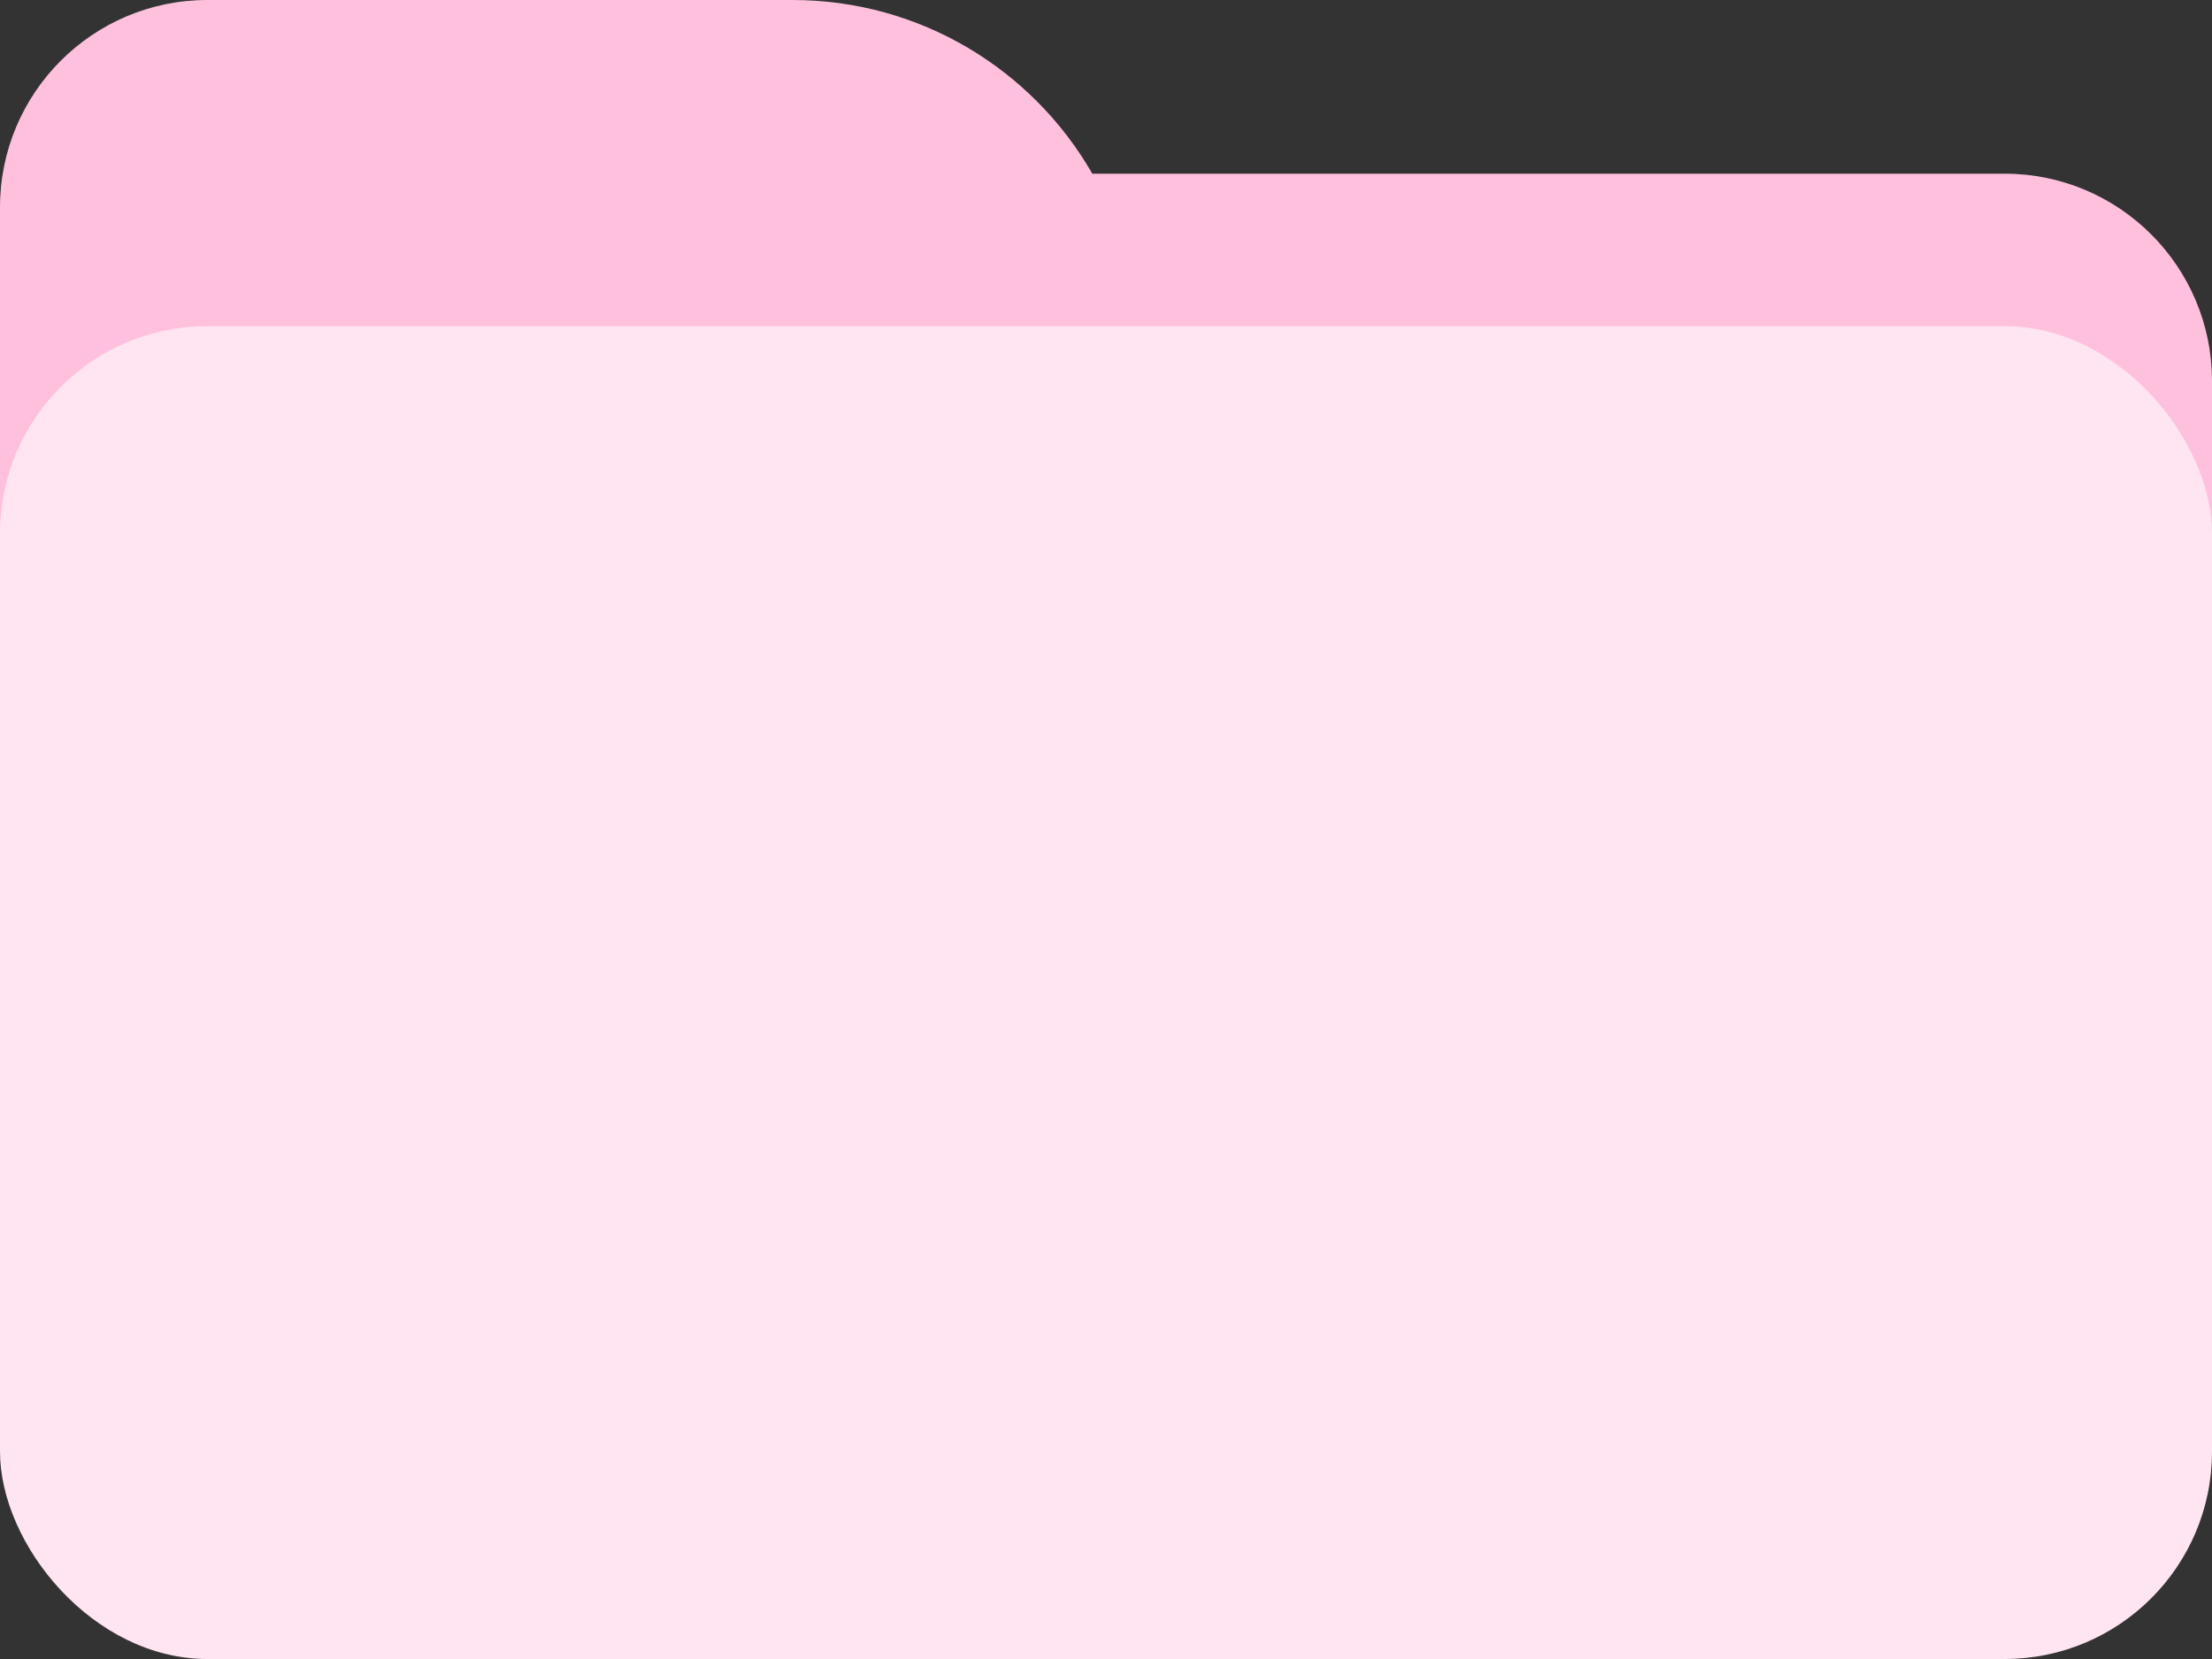 <svg xmlns="http://www.w3.org/2000/svg" width="160" height="120" fill="none"><rect width="100%" height="100%" fill="#333333" stroke="none"/><path fill="#FFC0DE" fill-rule="evenodd" d="M15 0C6.716 0 0 6.716 0 15V95.872c0 8.284 6.716 15 15 15h52.319c6.473 0 11.989-4.101 14.091-9.846H145c8.284 0 15-6.716 15-15V27.564c0-8.284-6.716-15-15-15H79.011C74.698 5.056 66.6 0 57.32 0H15Z" clip-rule="evenodd"/><rect width="160" height="96.41" y="23.59" fill="#FFE4F1" rx="15"/></svg>